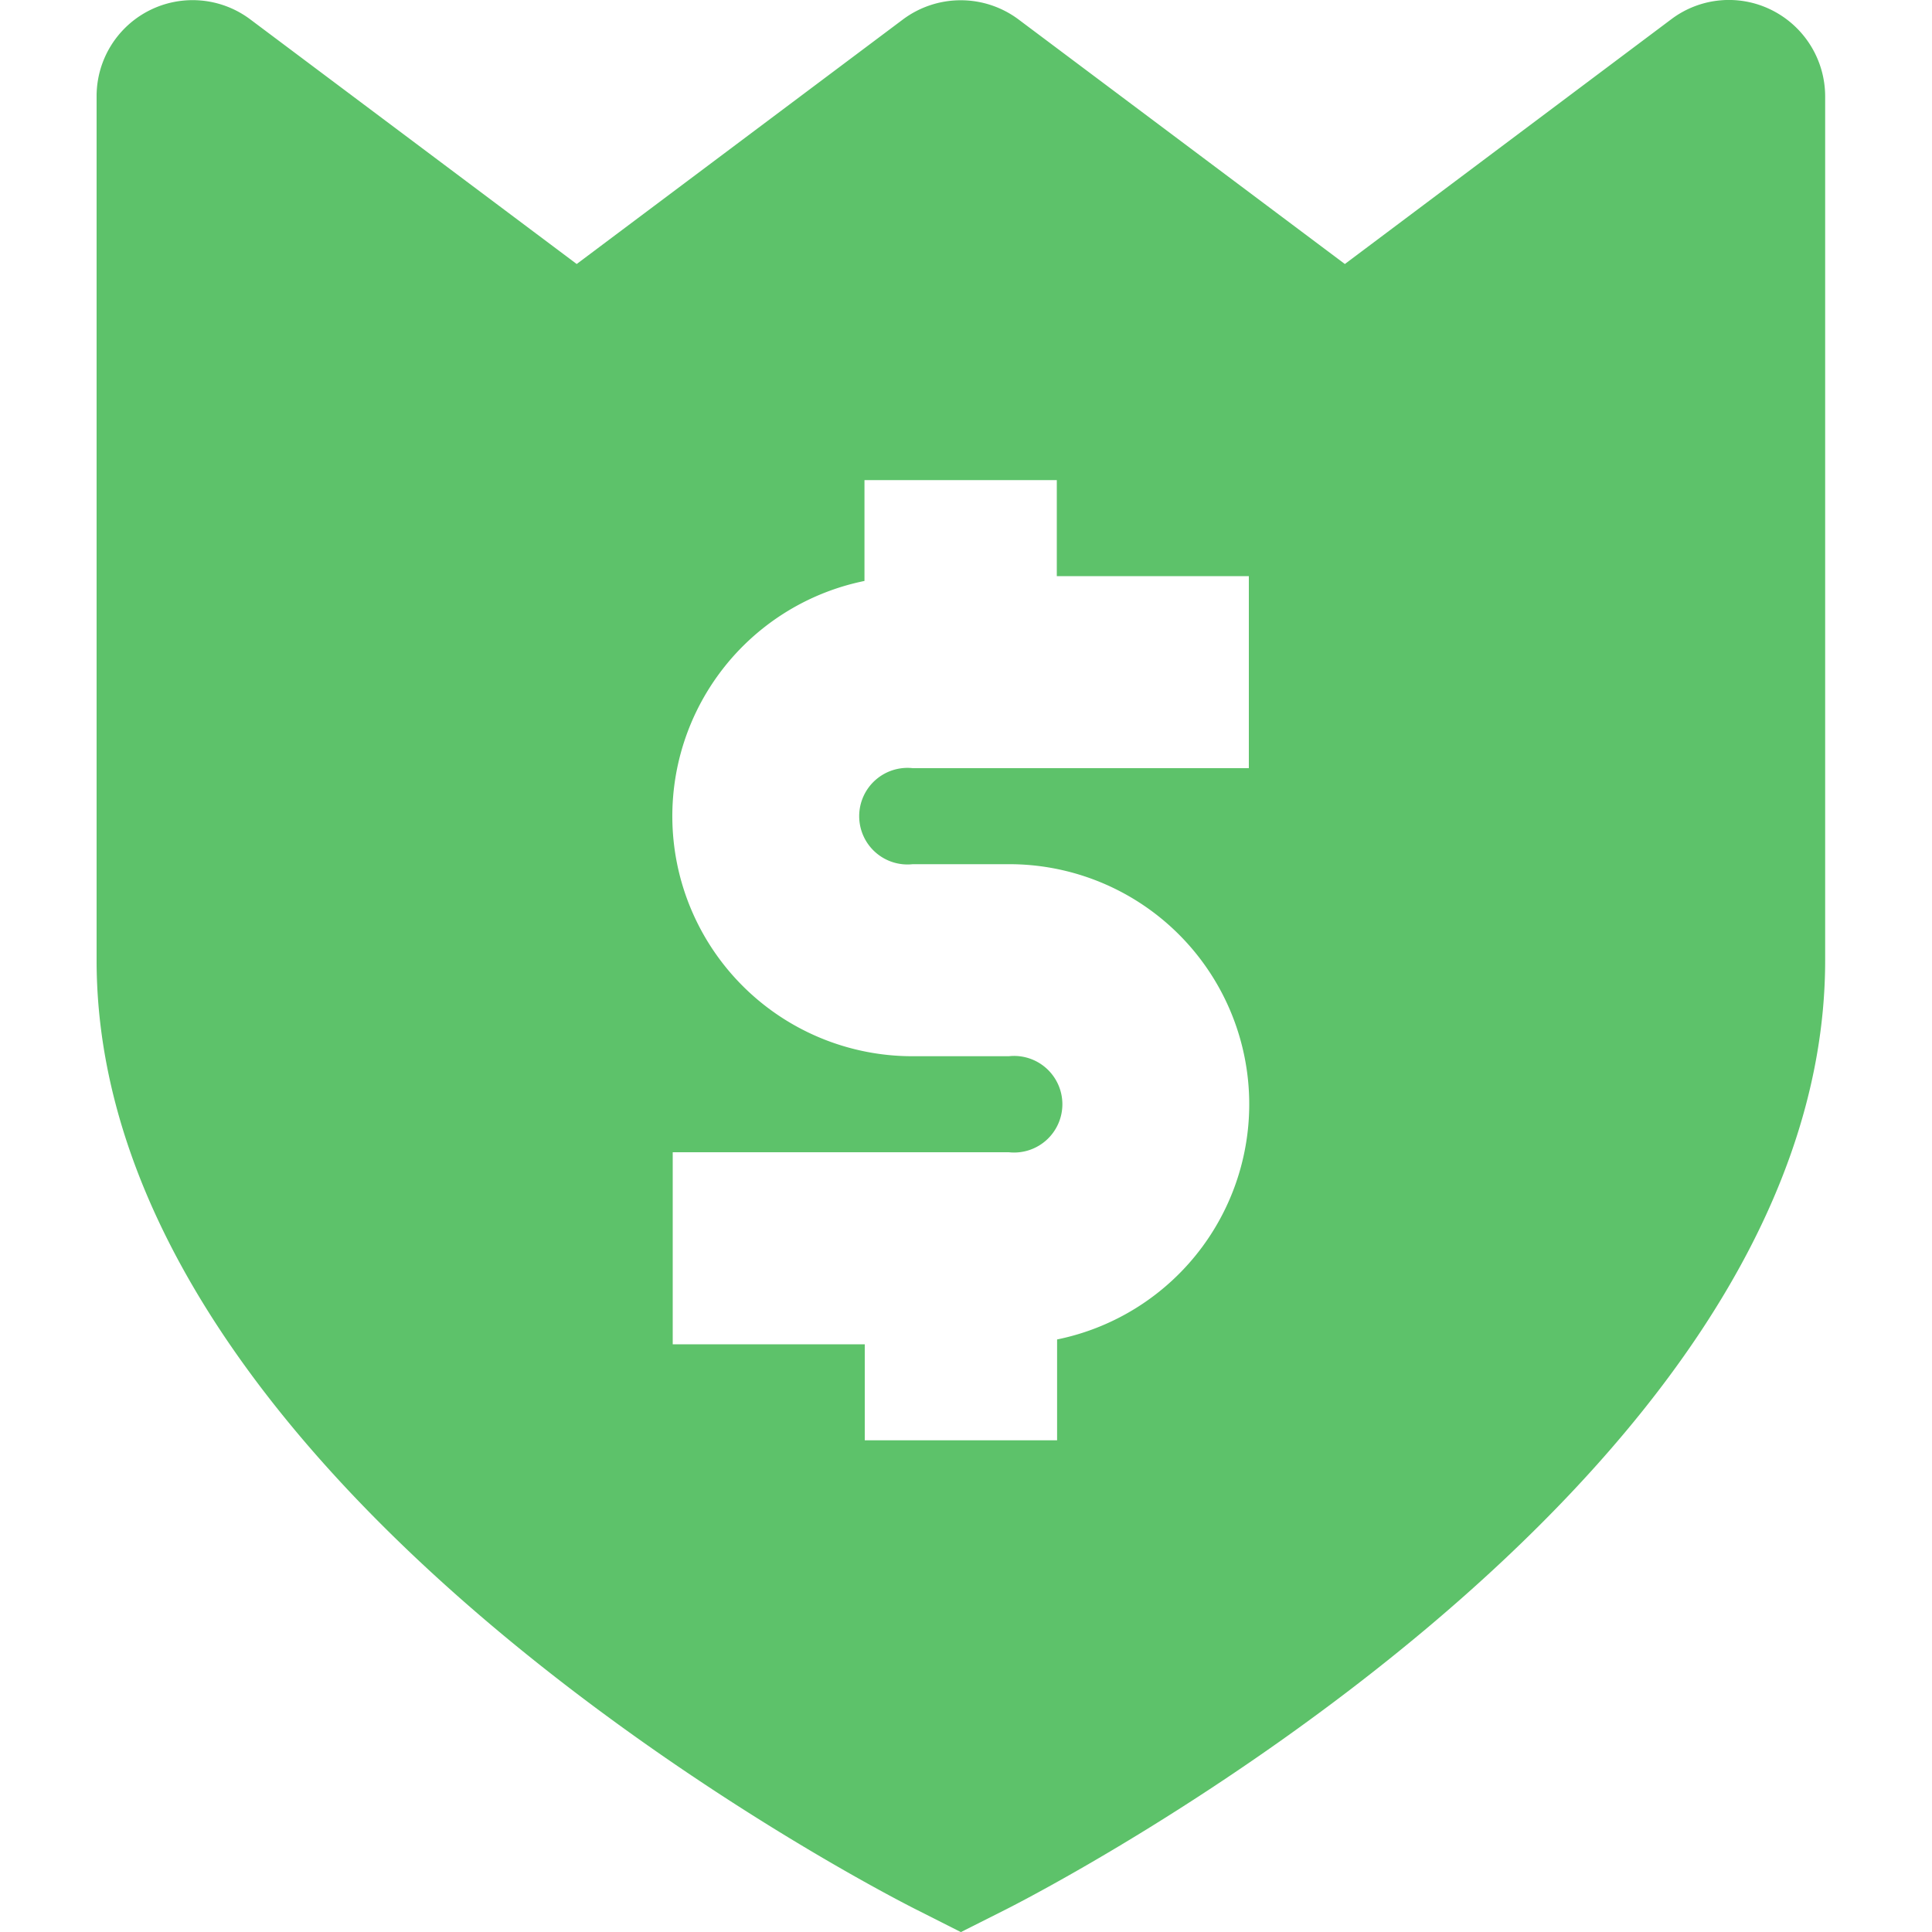 <svg xmlns="http://www.w3.org/2000/svg" width="20" height="20" viewBox="0 0 20 20">
  <g id="paymentActive" transform="translate(-2 -2)">
    <path id="Path_8" data-name="Path 8" d="M2,2H22V22H2Z" fill="none" fill-rule="evenodd" opacity="0"/>
    <path id="Path_9" data-name="Path 9" d="M20.342,2.105A.991.991,0,0,0,19.3,2.2L15.922,4.733,12.542,2.2a1,1,0,0,0-1.193,0L7.97,4.733,4.59,2.2a.994.994,0,0,0-1.59.8V11.94c0,5.491,8.151,9.662,8.5,9.835l.447.226.447-.225c.348-.174,8.5-4.345,8.5-9.836V2.994A1,1,0,0,0,20.342,2.105ZM14.928,9.952H11.449a.5.5,0,1,0,0,.994h.994a2.485,2.485,0,0,1,.5,4.92V16.91H10.952v-.994H8.964V13.928h3.479a.5.5,0,1,0,0-.994h-.994a2.485,2.485,0,0,1-.5-4.92V6.97H12.94v.994h1.988Z" fill="#5dc26a" fill-rule="evenodd"/>
  </g>
</svg>
